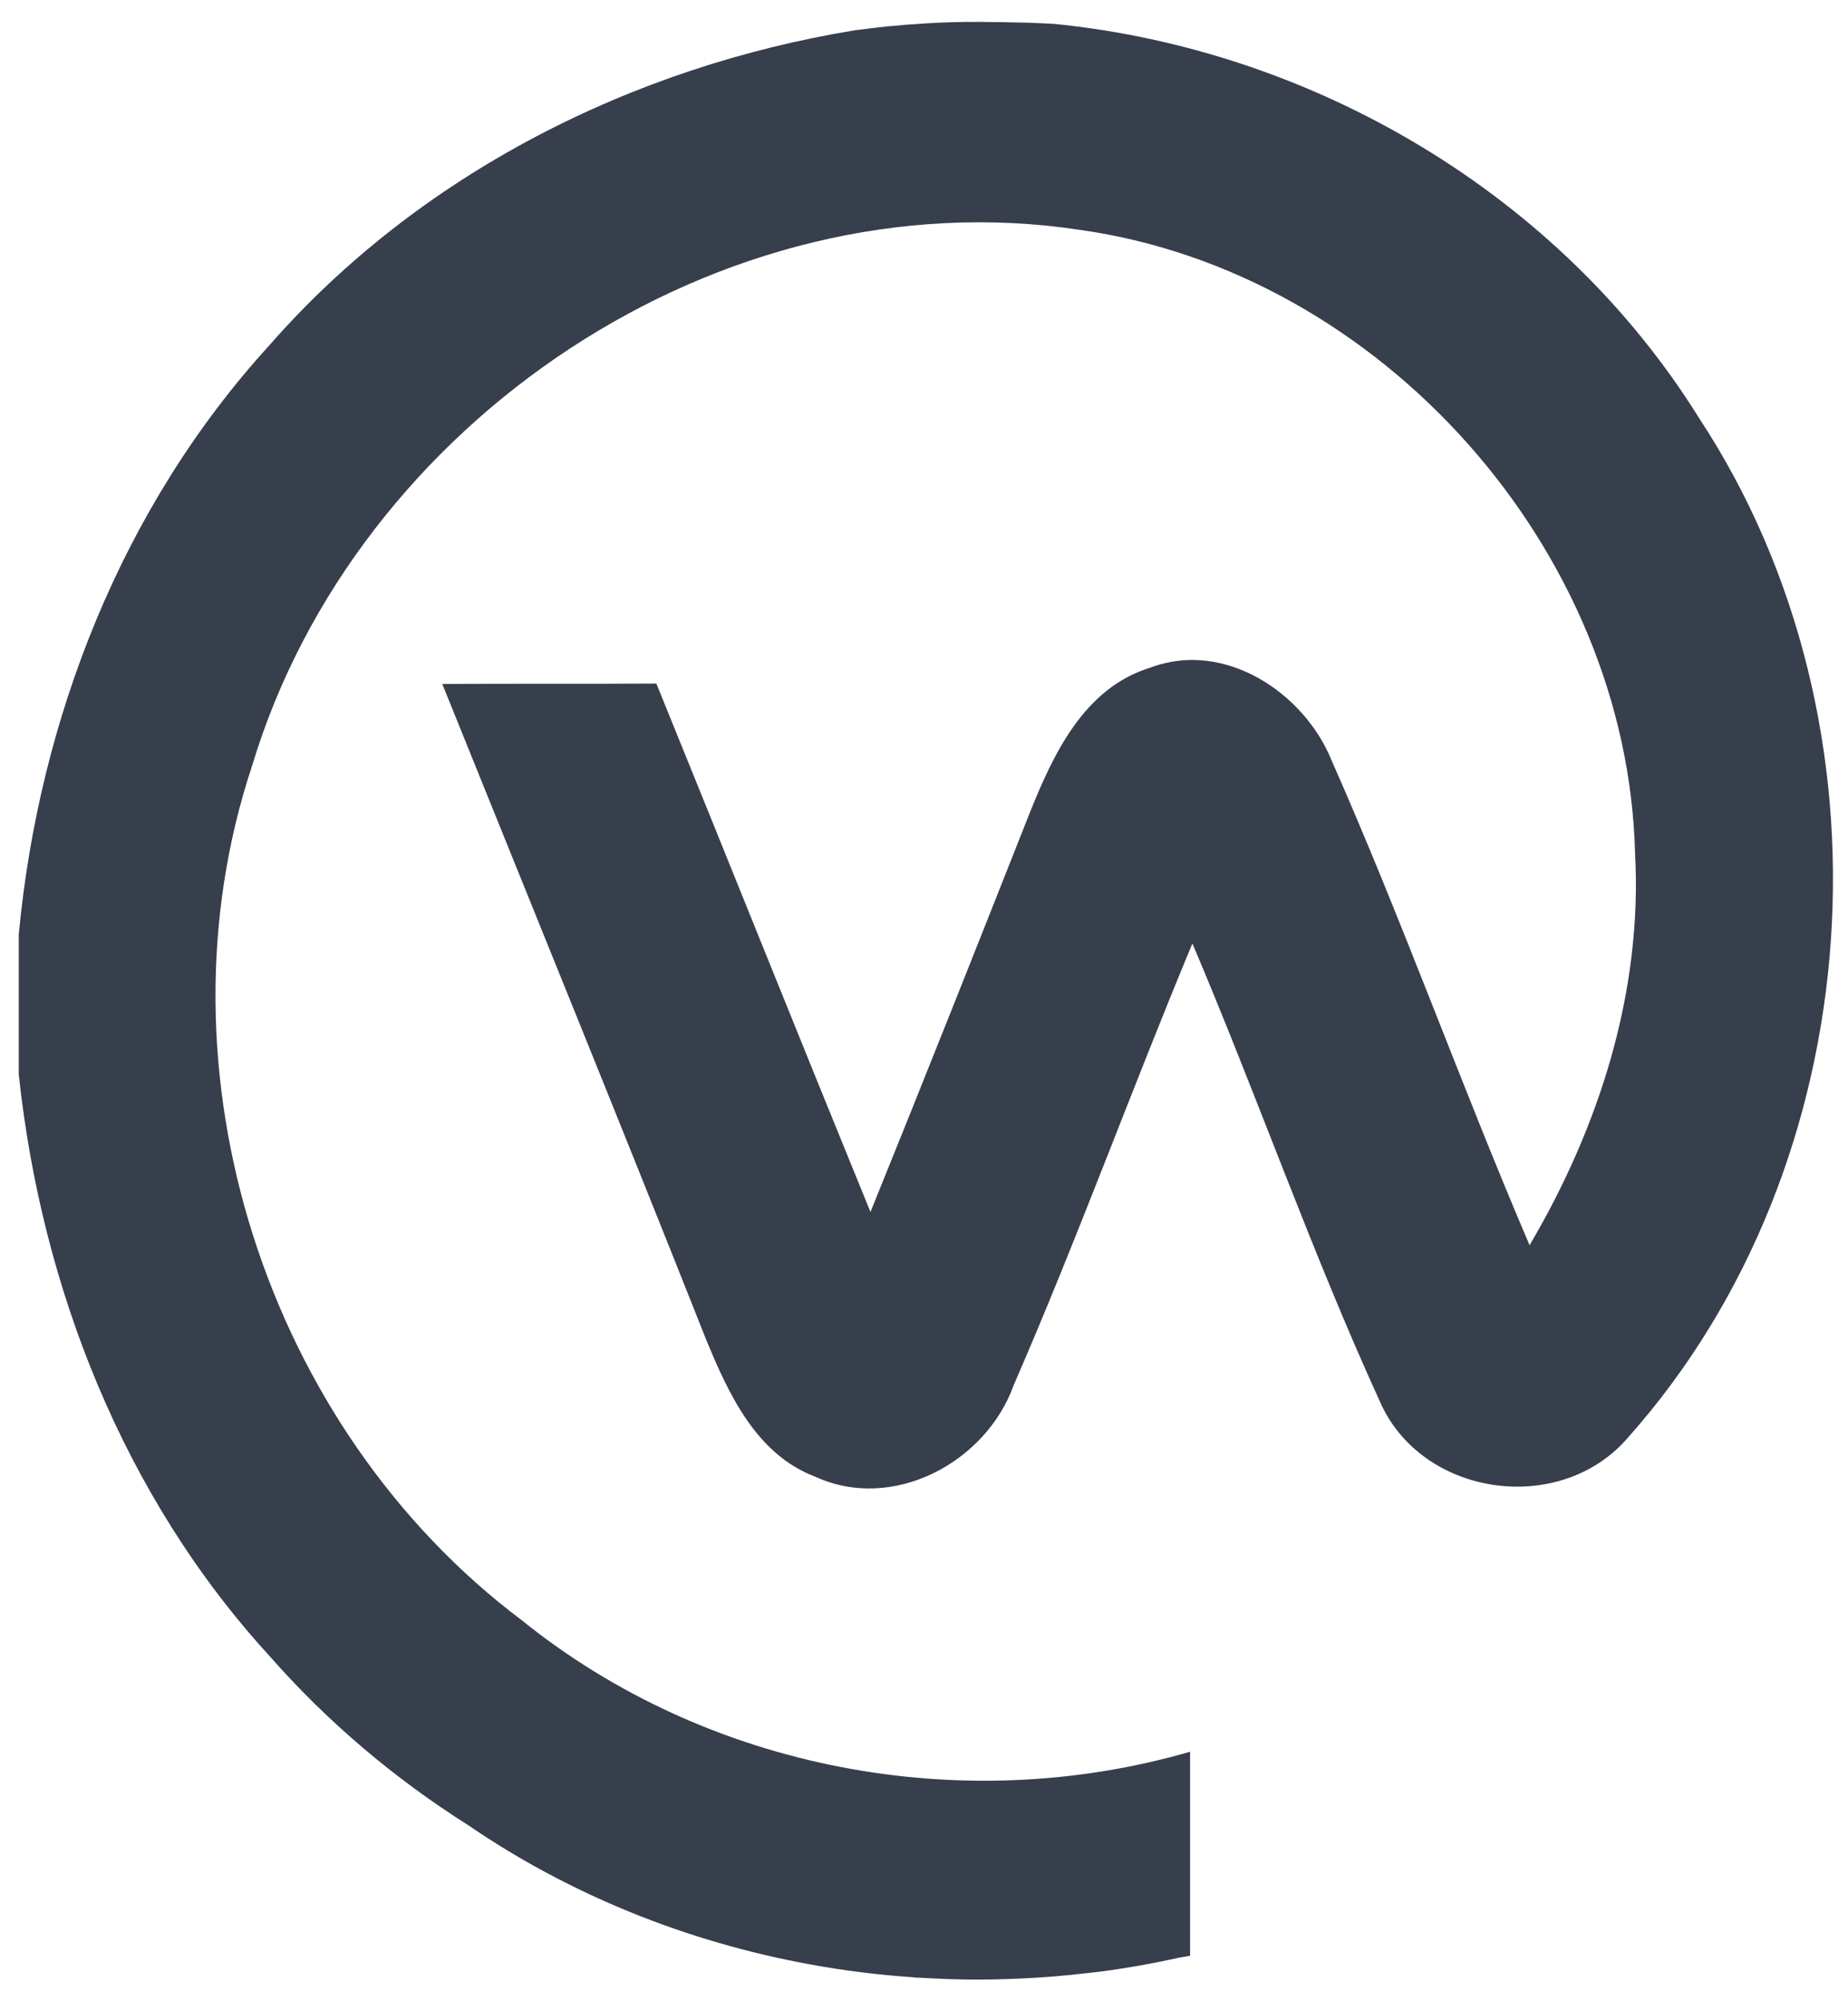 <?xml version="1.0" encoding="utf-8"?>
<!-- Generator: Adobe Illustrator 21.1.0, SVG Export Plug-In . SVG Version: 6.00 Build 0)  -->
<svg version="1.1" id="Layer_1" xmlns="http://www.w3.org/2000/svg" xmlns:xlink="http://www.w3.org/1999/xlink" x="0px" y="0px"
	 viewBox="0 0 473 512" style="enable-background:new 0 0 473 512;" xml:space="preserve">
<style type="text/css">
	.st0{fill:#373E4C;}
</style>
<path class="st0" d="M434.9,107C399.4,49.9,336.3,12.7,269.7,6.1c-0.4,0-3.6-0.2-6.8-0.3c-4.2-0.1-9.6-0.2-12.3-0.2
	c-4.9,0-9.5,0.1-13.9,0.4c-6.6,0.4-12.5,1-17.4,1.7c-0.1,0-0.1,0-0.2,0C161.9,17,107.3,44.5,68.9,88.4
	C31.3,129.6,10,183.8,4.8,239.1v35.8c5.8,54.5,26.8,107.9,64,148.6c14.9,17,32.2,31.6,51.2,43.6c25.6,17.5,55.5,29.7,87.3,35.5
	c8.7,1.6,17.5,2.7,26.4,3.3c0.3,0,0.5,0.1,0.8,0.1h0.6c5,0.3,10.1,0.5,15.1,0.5c5.1,0,10.2-0.2,15.2-0.5c5.3-0.3,10.6-0.9,15.9-1.5
	c6.9-0.9,13.7-2.1,20.4-3.6c1-0.2,1.9-0.3,2.9-0.5c0,0,0-0.1,0-0.1c0,0,0,0,0,0c0-7.2,0-18.2,0-28.3c0-10.7,0-20.4,0-23.8
	c-58.4,16.9-123.6,4.6-171-33.6C68.1,365.4,38.6,274,64.5,196C91,107.9,184.5,44.9,276.3,58.8c77.2,10.8,140.3,81.8,142.2,159.6
	c1.9,35.4-9.2,70-27,100.2c-17.6-41.1-32.6-83.2-50.7-124.1c-7.1-17.4-27.5-30.8-46.3-23.7c-17.1,5.2-25,22.3-31.1,37.6
	c-13.4,33.9-26.9,67.9-40.6,101.7c-18.4-45-36.5-90.2-54.8-135.2c-18.3,0.1-36.6,0-54.8,0.1c22.6,56,45.4,111.9,67.6,167.9
	c5.7,13.8,12.8,29.2,27.8,34.9c19.9,9.2,43.8-3.6,50.9-23.5c16.2-37.2,30.1-75.5,45.7-112.9c16.5,38.8,30.4,78.7,47.9,117
	c10.6,24.6,46.2,29.7,63.6,9.4C479.3,297.5,486.5,185.4,434.9,107z"/>
</svg>
